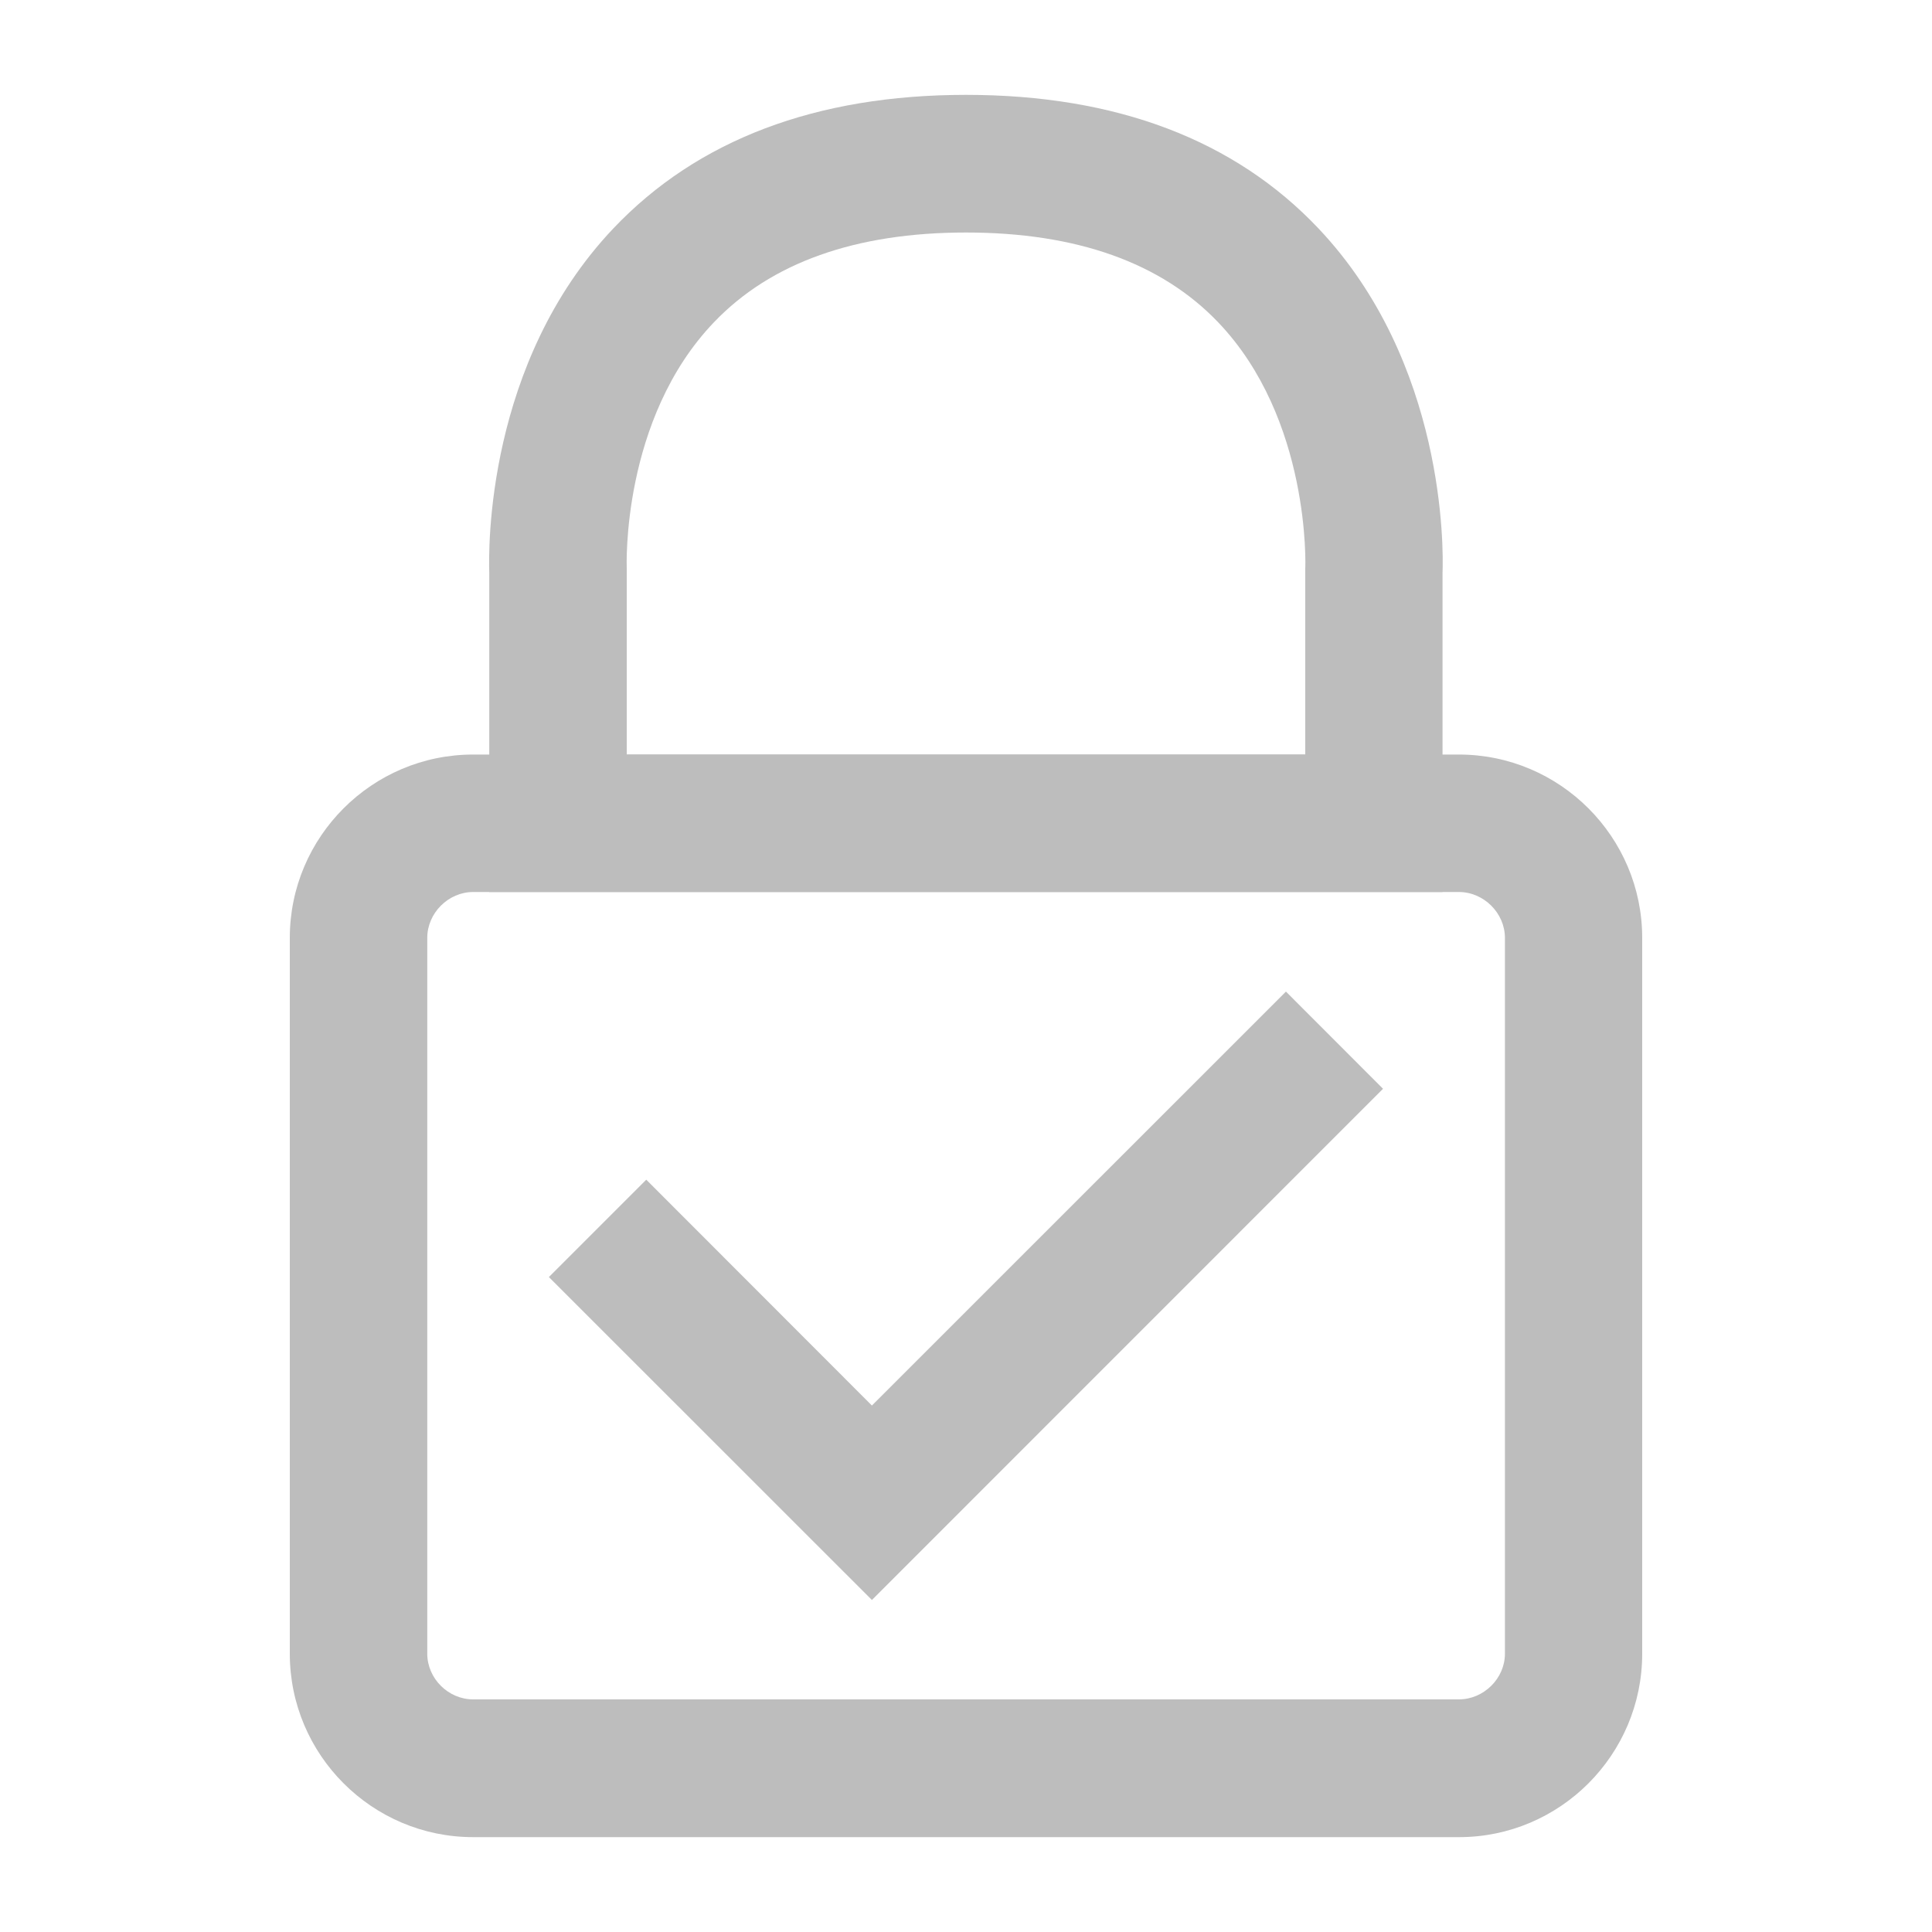 <?xml version="1.0" encoding="utf-8"?>
<!-- Generator: Adobe Illustrator 16.0.4, SVG Export Plug-In . SVG Version: 6.00 Build 0)  -->
<!DOCTYPE svg PUBLIC "-//W3C//DTD SVG 1.1//EN" "http://www.w3.org/Graphics/SVG/1.1/DTD/svg11.dtd">
<svg version="1.1" id="Layer_1" xmlns="http://www.w3.org/2000/svg" xmlns:xlink="http://www.w3.org/1999/xlink" x="0px" y="0px"
	 width="20px" height="20px" viewBox="0 0 20 20" enable-background="new 0 0 20 20" xml:space="preserve">
<g>
	<g>
		<g>
			<path fill="#BDBDBD" d="M15.104,19.018H4.898C3.852,19.018,3,18.166,3,17.119v-7.41c0-1.046,0.852-1.898,1.898-1.898h10.204
				C16.148,7.811,17,8.663,17,9.709v7.41C17,18.166,16.148,19.018,15.104,19.018z M4.898,9.234c-0.257,0-0.475,0.218-0.475,0.475
				v7.41c0,0.256,0.217,0.473,0.475,0.473h10.204c0.258,0,0.477-0.217,0.477-0.473v-7.41c0-0.257-0.219-0.475-0.477-0.475H4.898z"/>
		</g>
		<path fill="#BDBDBD" d="M14.936,9.234H5.065V5.933C5.056,5.688,5.031,3.754,6.35,2.364C7.219,1.448,8.447,0.982,10,0.982
			c1.555,0,2.781,0.466,3.648,1.382c1.317,1.391,1.295,3.323,1.285,3.568v3.302H14.936z M6.488,7.811h7.024v-1.93
			c0.002-0.013,0.057-1.542-0.902-2.545C12.02,2.719,11.143,2.407,10,2.407c-1.142,0-2.02,0.312-2.609,0.929
			C6.43,4.339,6.487,5.868,6.488,5.884v0.035V7.811z"/>
	</g>
	<polygon fill="#BDBDBD" points="9.026,16.563 5.682,13.22 6.69,12.212 9.026,14.55 13.312,10.265 14.317,11.271 	"/>
</g>
</svg>
